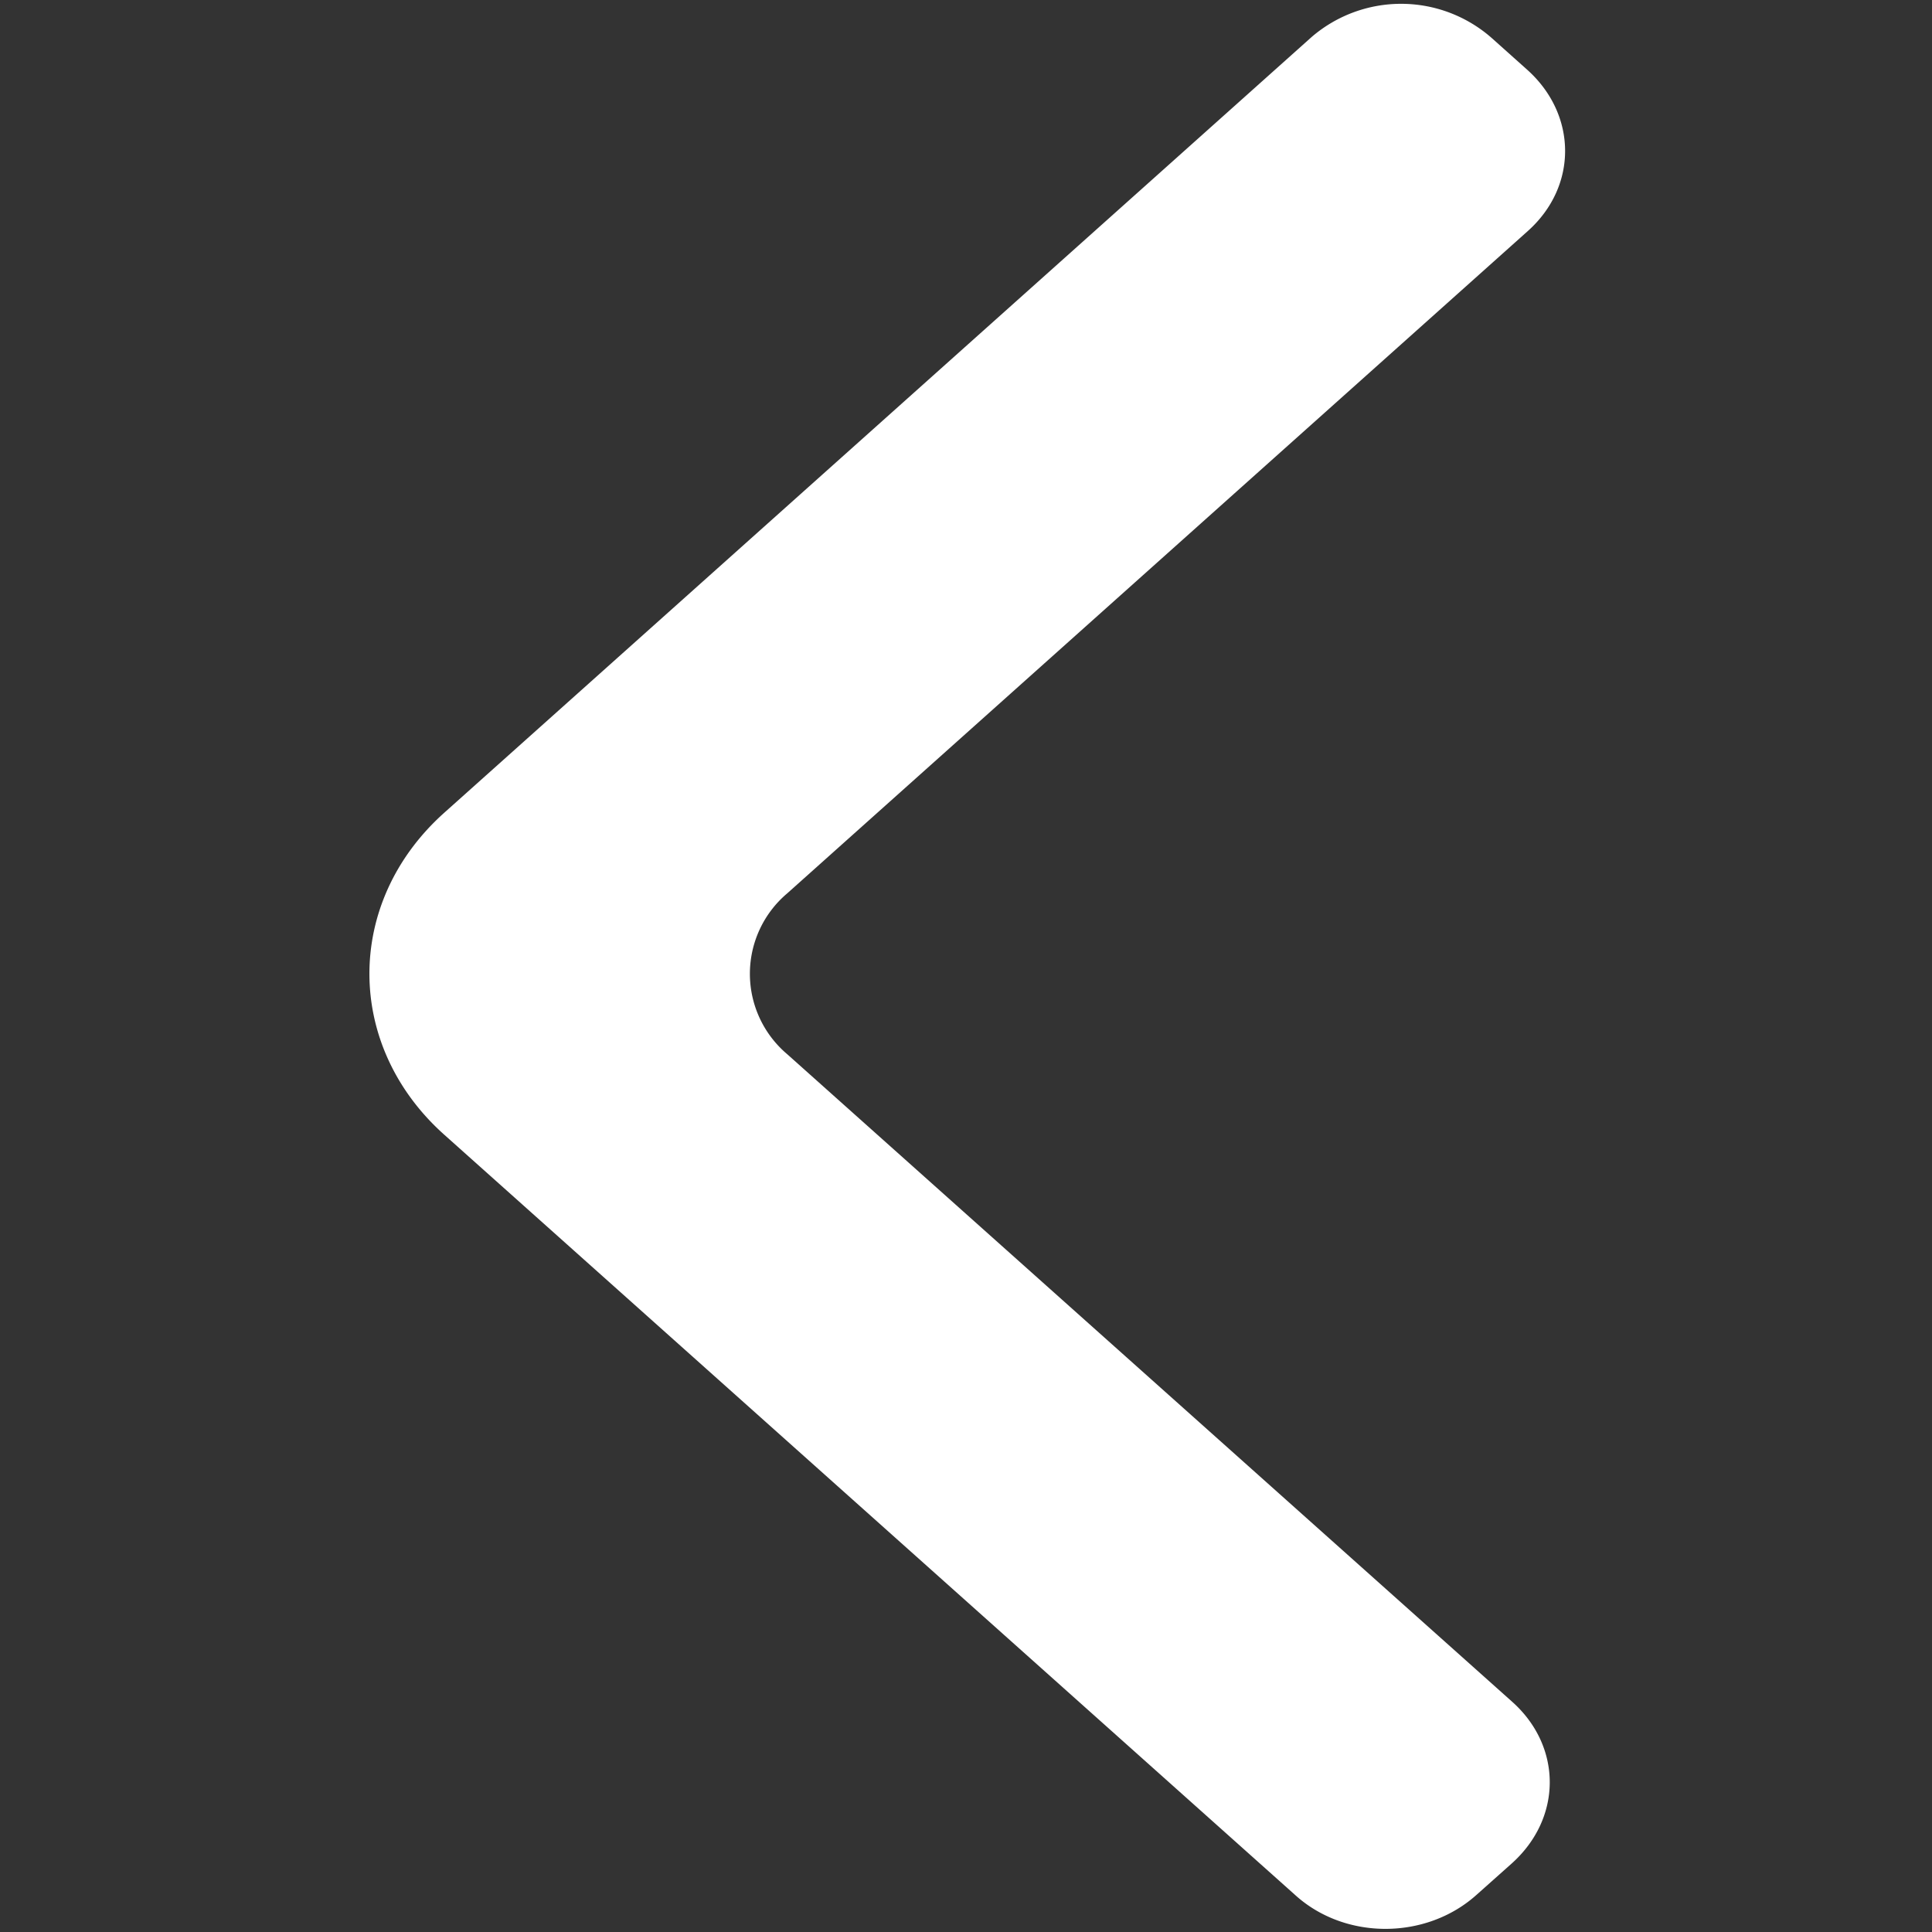 <?xml version="1.0" standalone="no"?><!DOCTYPE svg PUBLIC "-//W3C//DTD SVG 1.1//EN" "http://www.w3.org/Graphics/SVG/1.1/DTD/svg11.dtd"><svg t="1607348033811" class="icon" viewBox="0 0 1024 1024" version="1.1" xmlns="http://www.w3.org/2000/svg" p-id="4379" xmlns:xlink="http://www.w3.org/1999/xlink" width="16" height="16"><rect x="0" y="0" width="1024" height="1024" fill="#333333" stroke="none"/><defs><style type="text/css"></style></defs><path d="M235.52 601.472c-52.8-47.104-53.12-123.264 0-170.752L695.296 19.52a72.704 72.704 0 0 1 95.36 0.64l18.752 16.768c26.496 23.68 27.072 61.696 0.32 85.568L417.28 473.472a55.808 55.808 0 0 0 0 85.312l384.256 343.232c26.368 23.552 26.688 61.44-0.256 85.632l-18.816 16.768c-26.496 23.68-69.12 24-95.616 0.32L235.52 601.472z" fill="#ffffff" p-id="4380"></path></svg>
